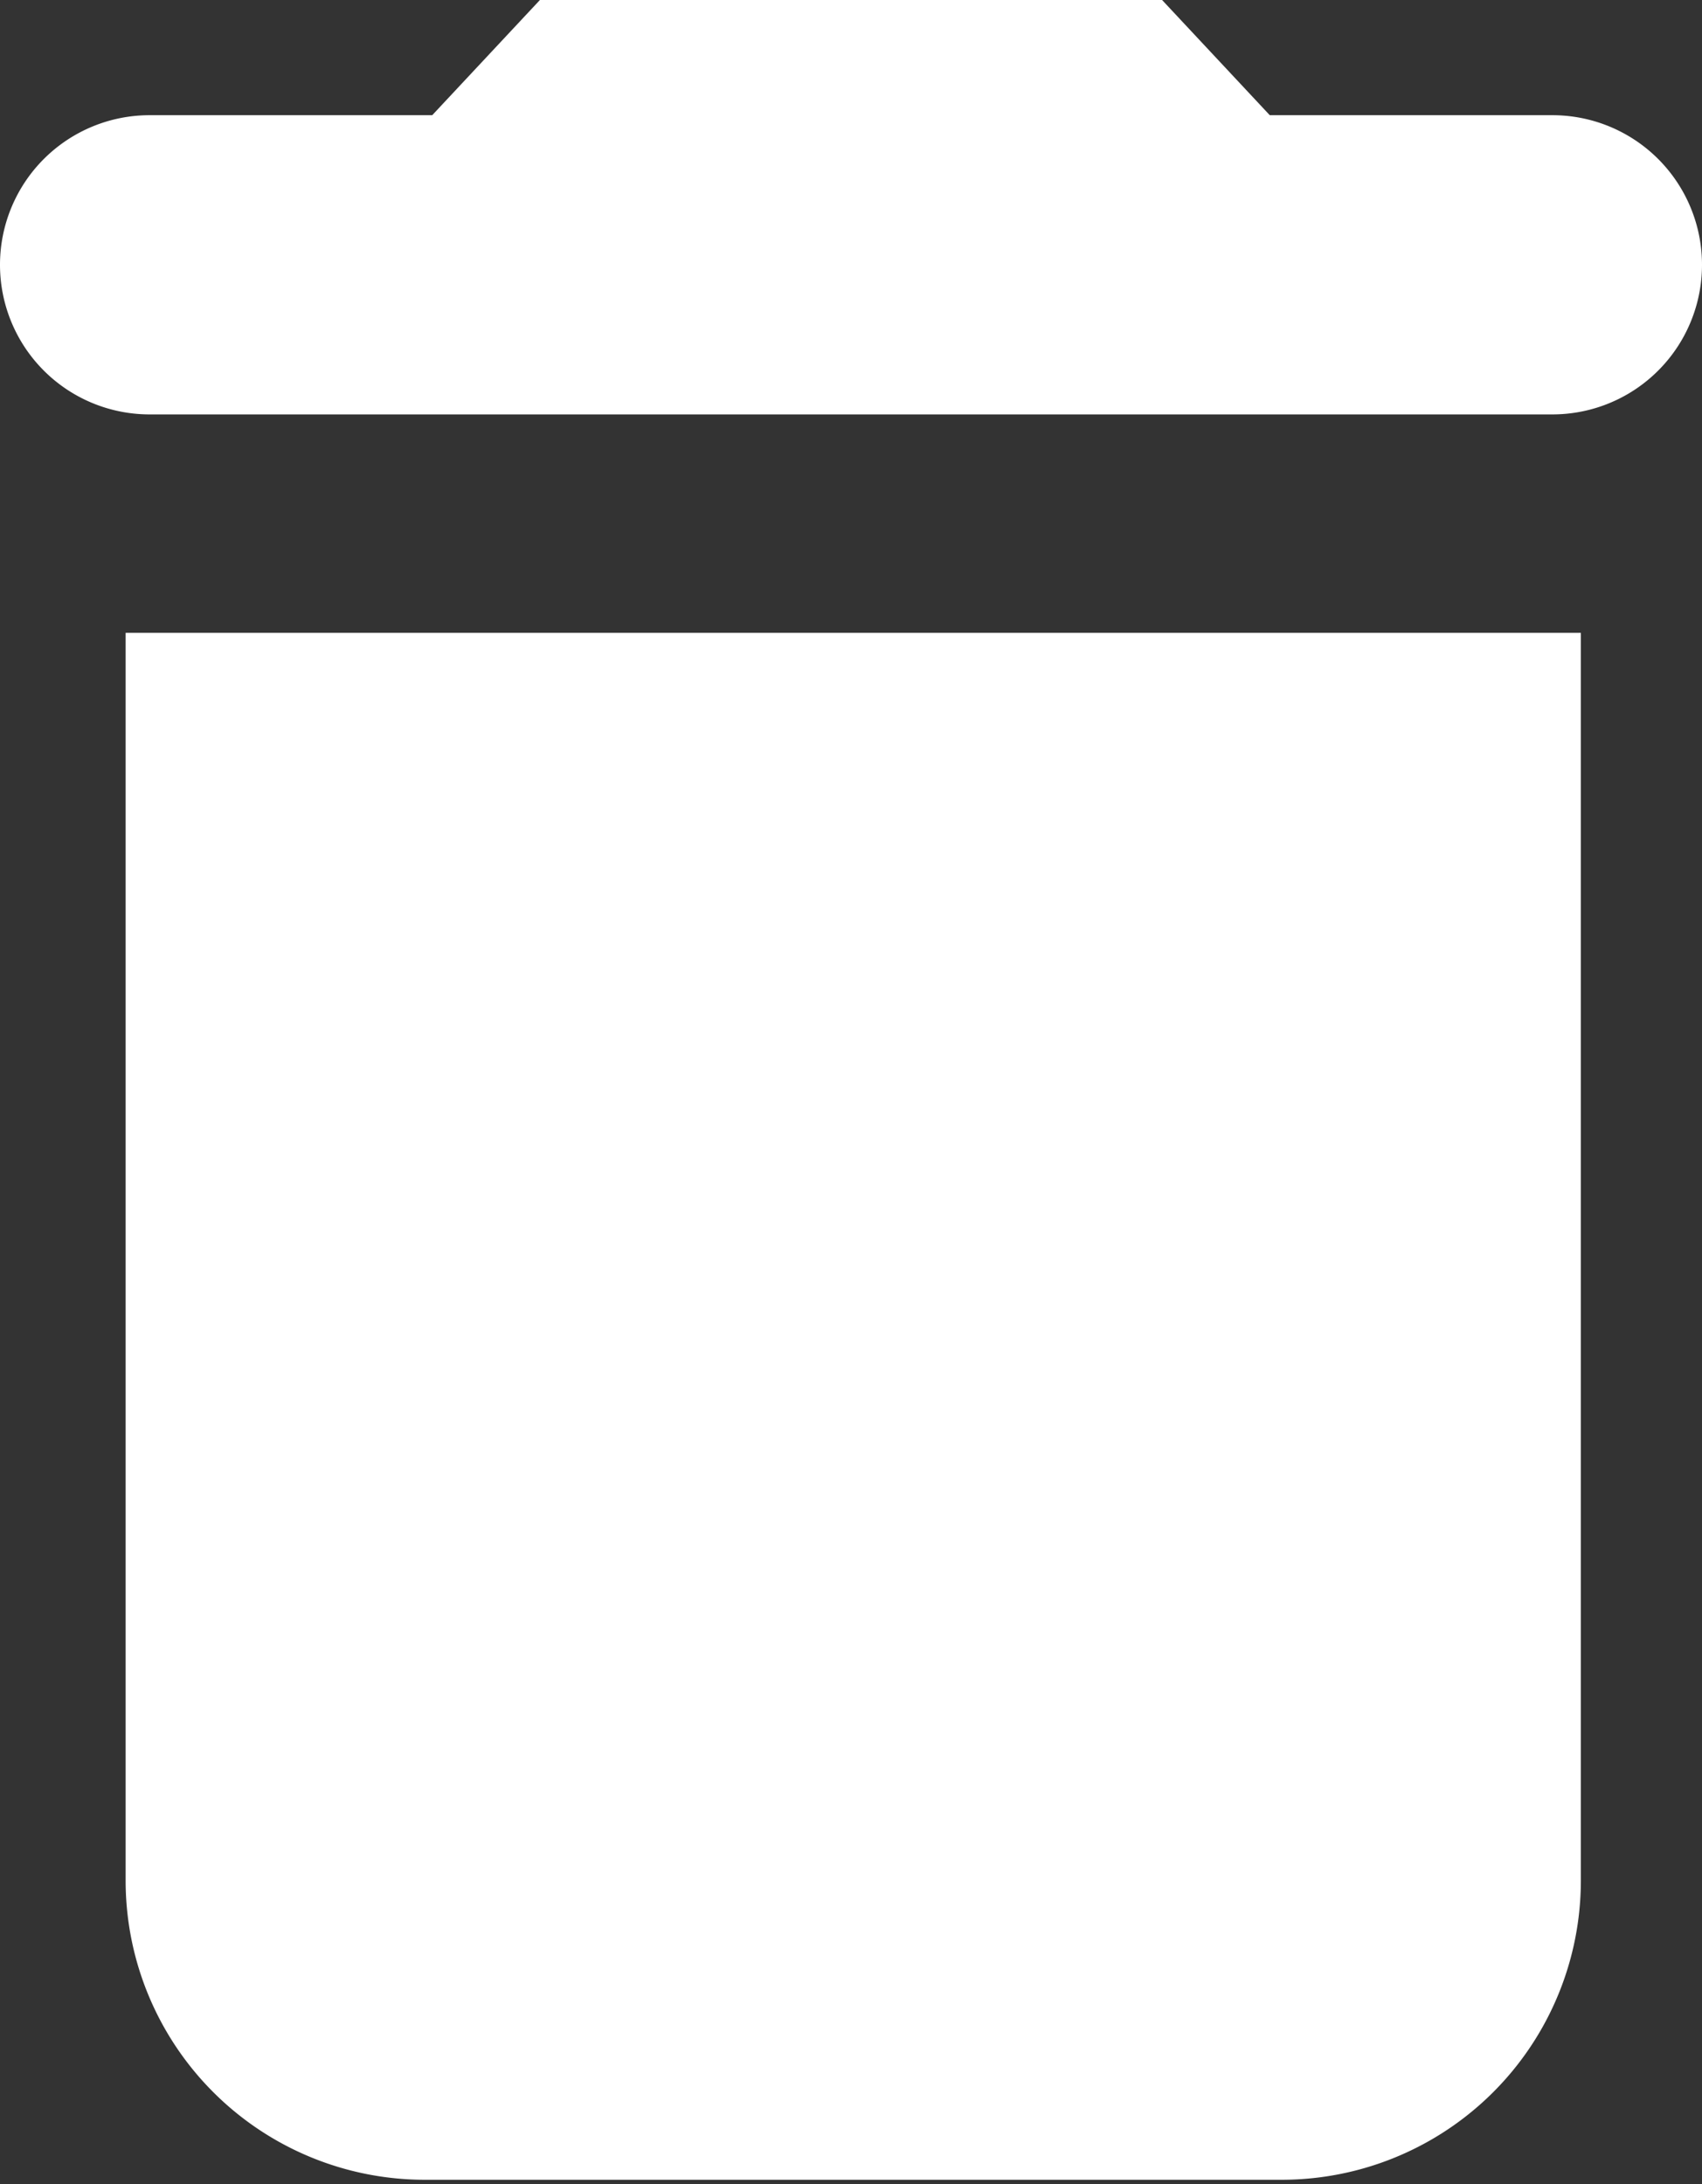 <svg xmlns="http://www.w3.org/2000/svg" viewBox="0 0 11.38 14.6"><rect x="0" y="0" width="11.38" height="14.6" fill="#333333" stroke="none"/><defs><style>.cls-1{fill:#fff;}</style></defs><g id="Layer_2" data-name="Layer 2"><g id="ui"><path class="cls-1" d="M11.38,1.77h0a1,1,0,0,1-1,1H1a1,1,0,0,1-1-1H0a1,1,0,0,1,1-1H2.89L3.61,0H7.77l.72.77h1.89A1,1,0,0,1,11.38,1.77Z"/><path class="cls-1" d="M10.57,4.23v8.34a2,2,0,0,1-2,2H2.84a2,2,0,0,1-2-2V4.23Z"/></g></g></svg>